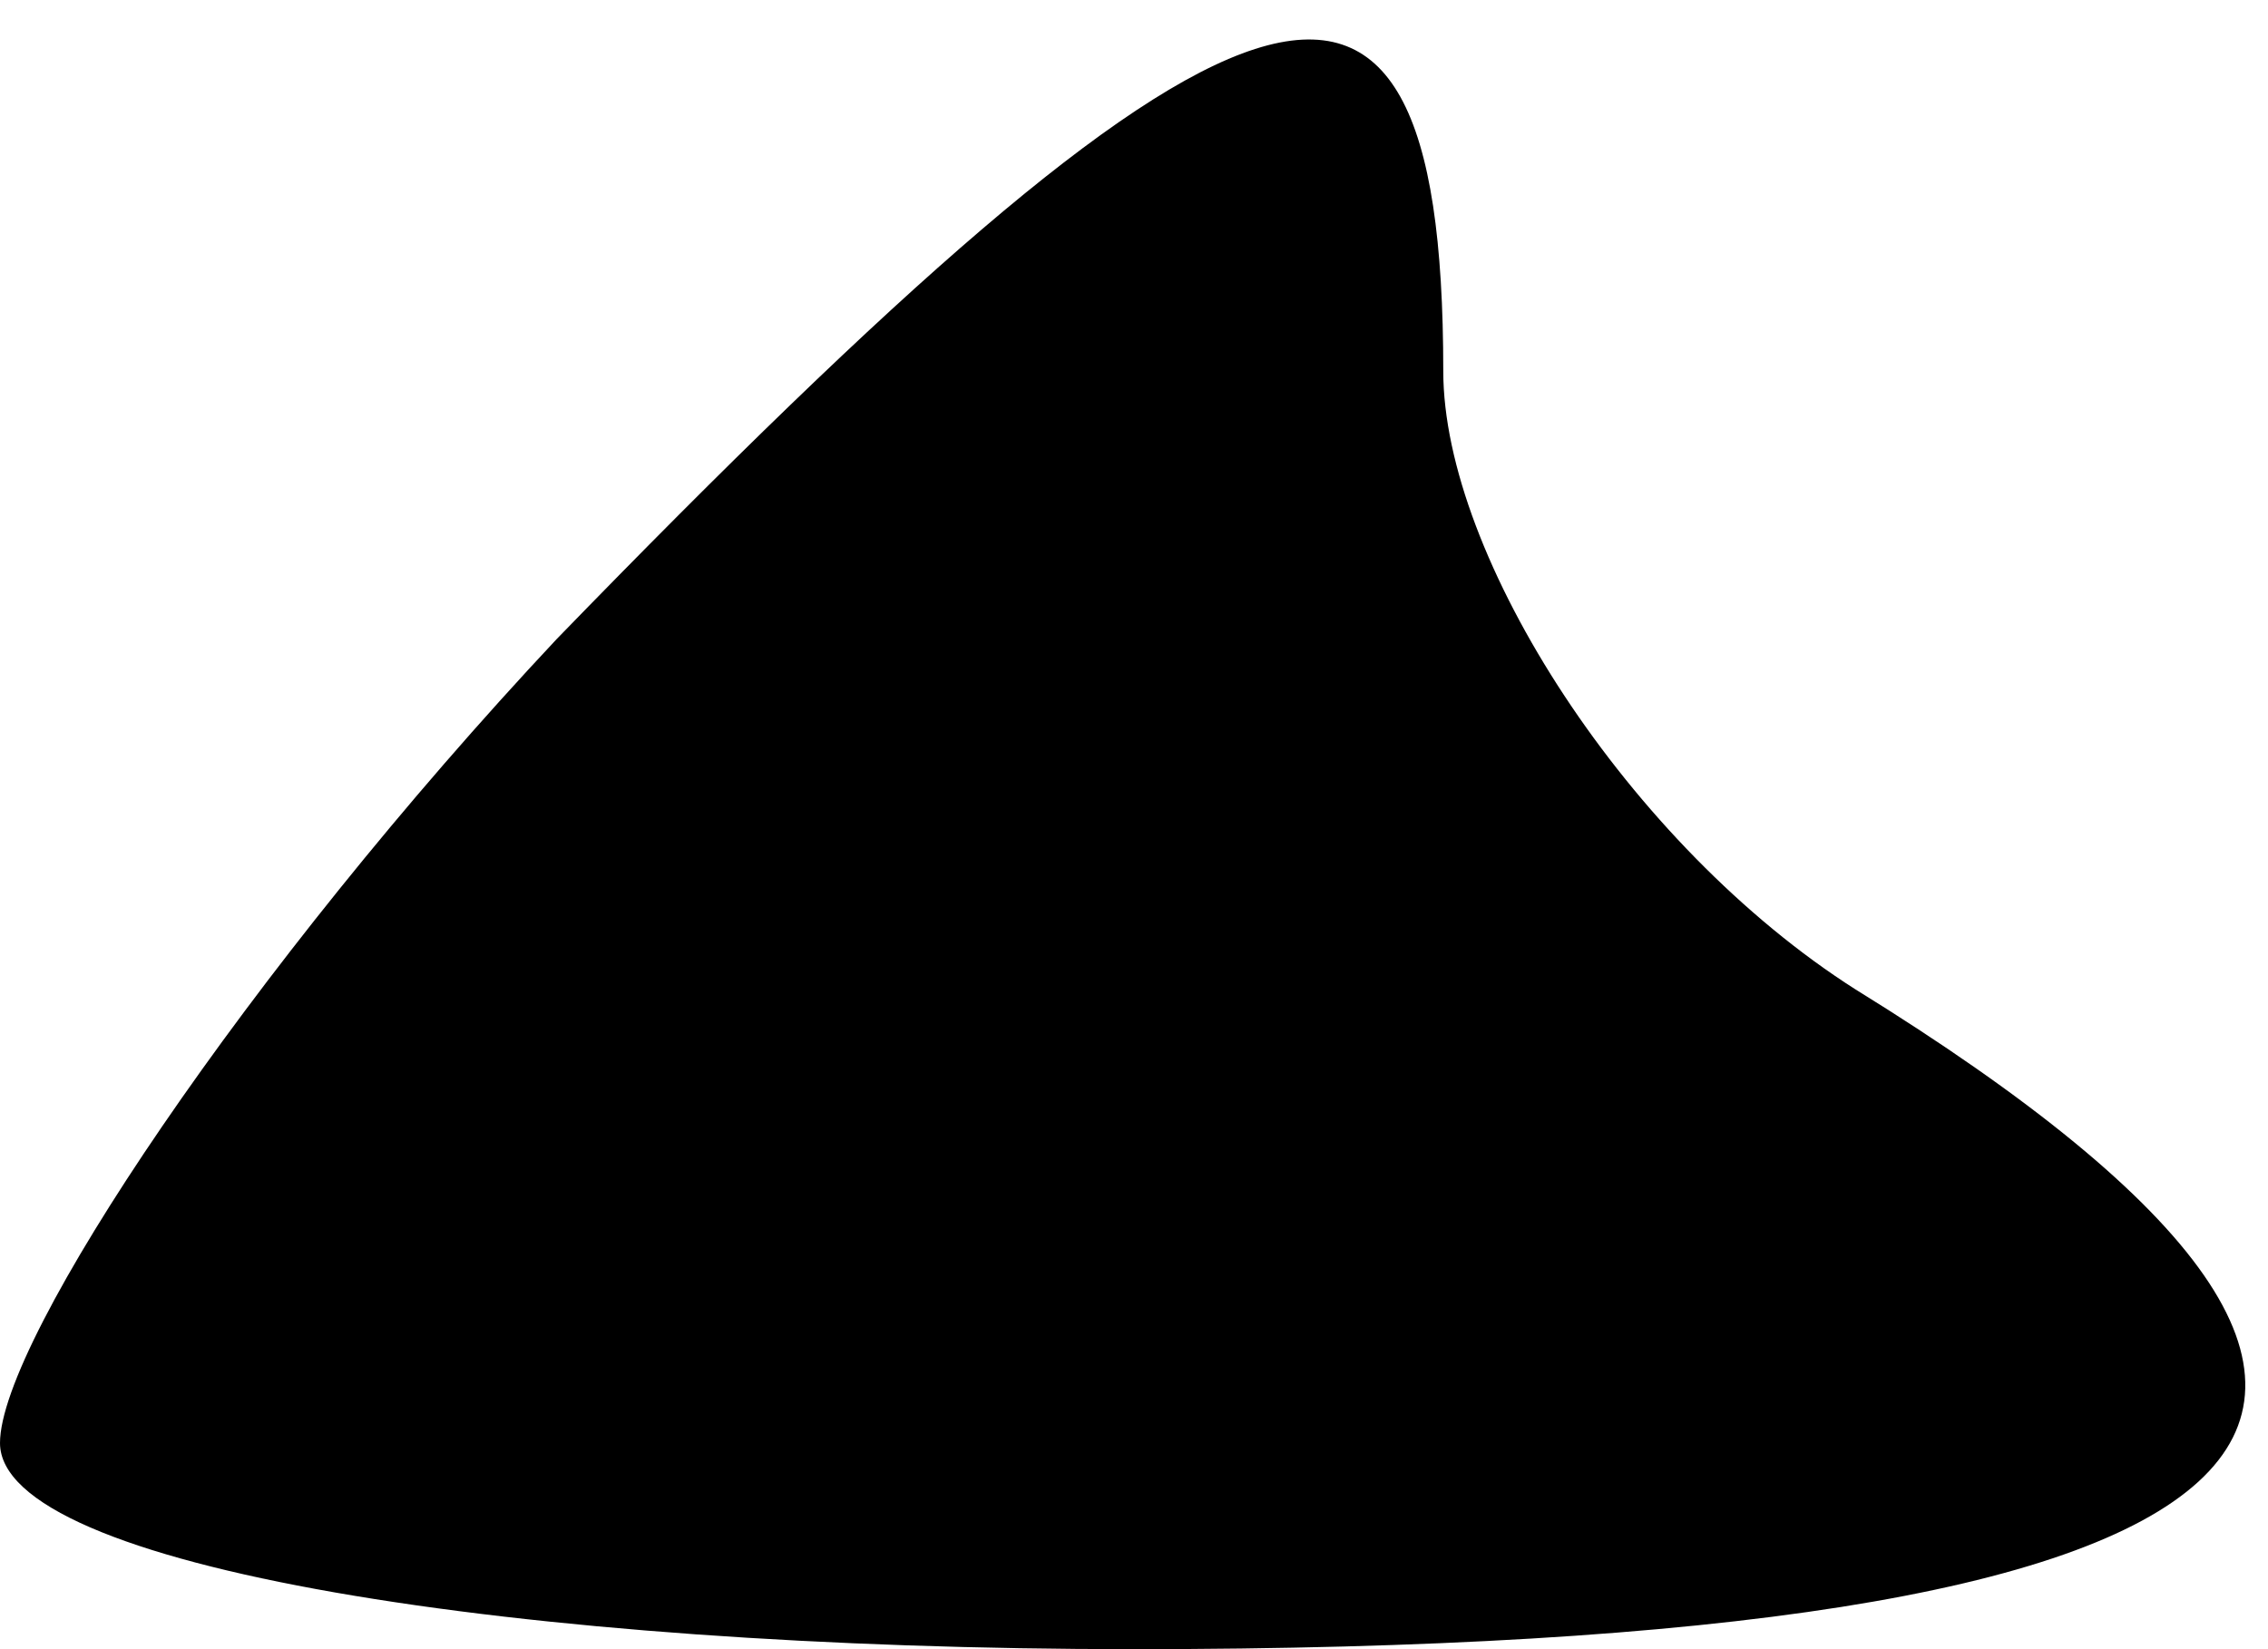 <?xml version="1.0" standalone="no"?>
<!DOCTYPE svg PUBLIC "-//W3C//DTD SVG 20010904//EN"
 "http://www.w3.org/TR/2001/REC-SVG-20010904/DTD/svg10.dtd">
<svg version="1.0" xmlns="http://www.w3.org/2000/svg"
 width="11pt" height="8pt" viewBox="0 0 11 8"
 preserveAspectRatio="xMidYMid meet">
<g transform="translate(0,8) scale(0.1,-0.1)"
fill="#000000" stroke="none">
<path fill="#000000" stroke="none" d="M27 49 c-15 -16 -27 -34 -27 -39 0 -6
25 -10 55 -10 57 0 69 11 35 32 -11 7 -20 21 -20 30 0 25 -10 21 -43 -13z"/>
</g>
</svg>
